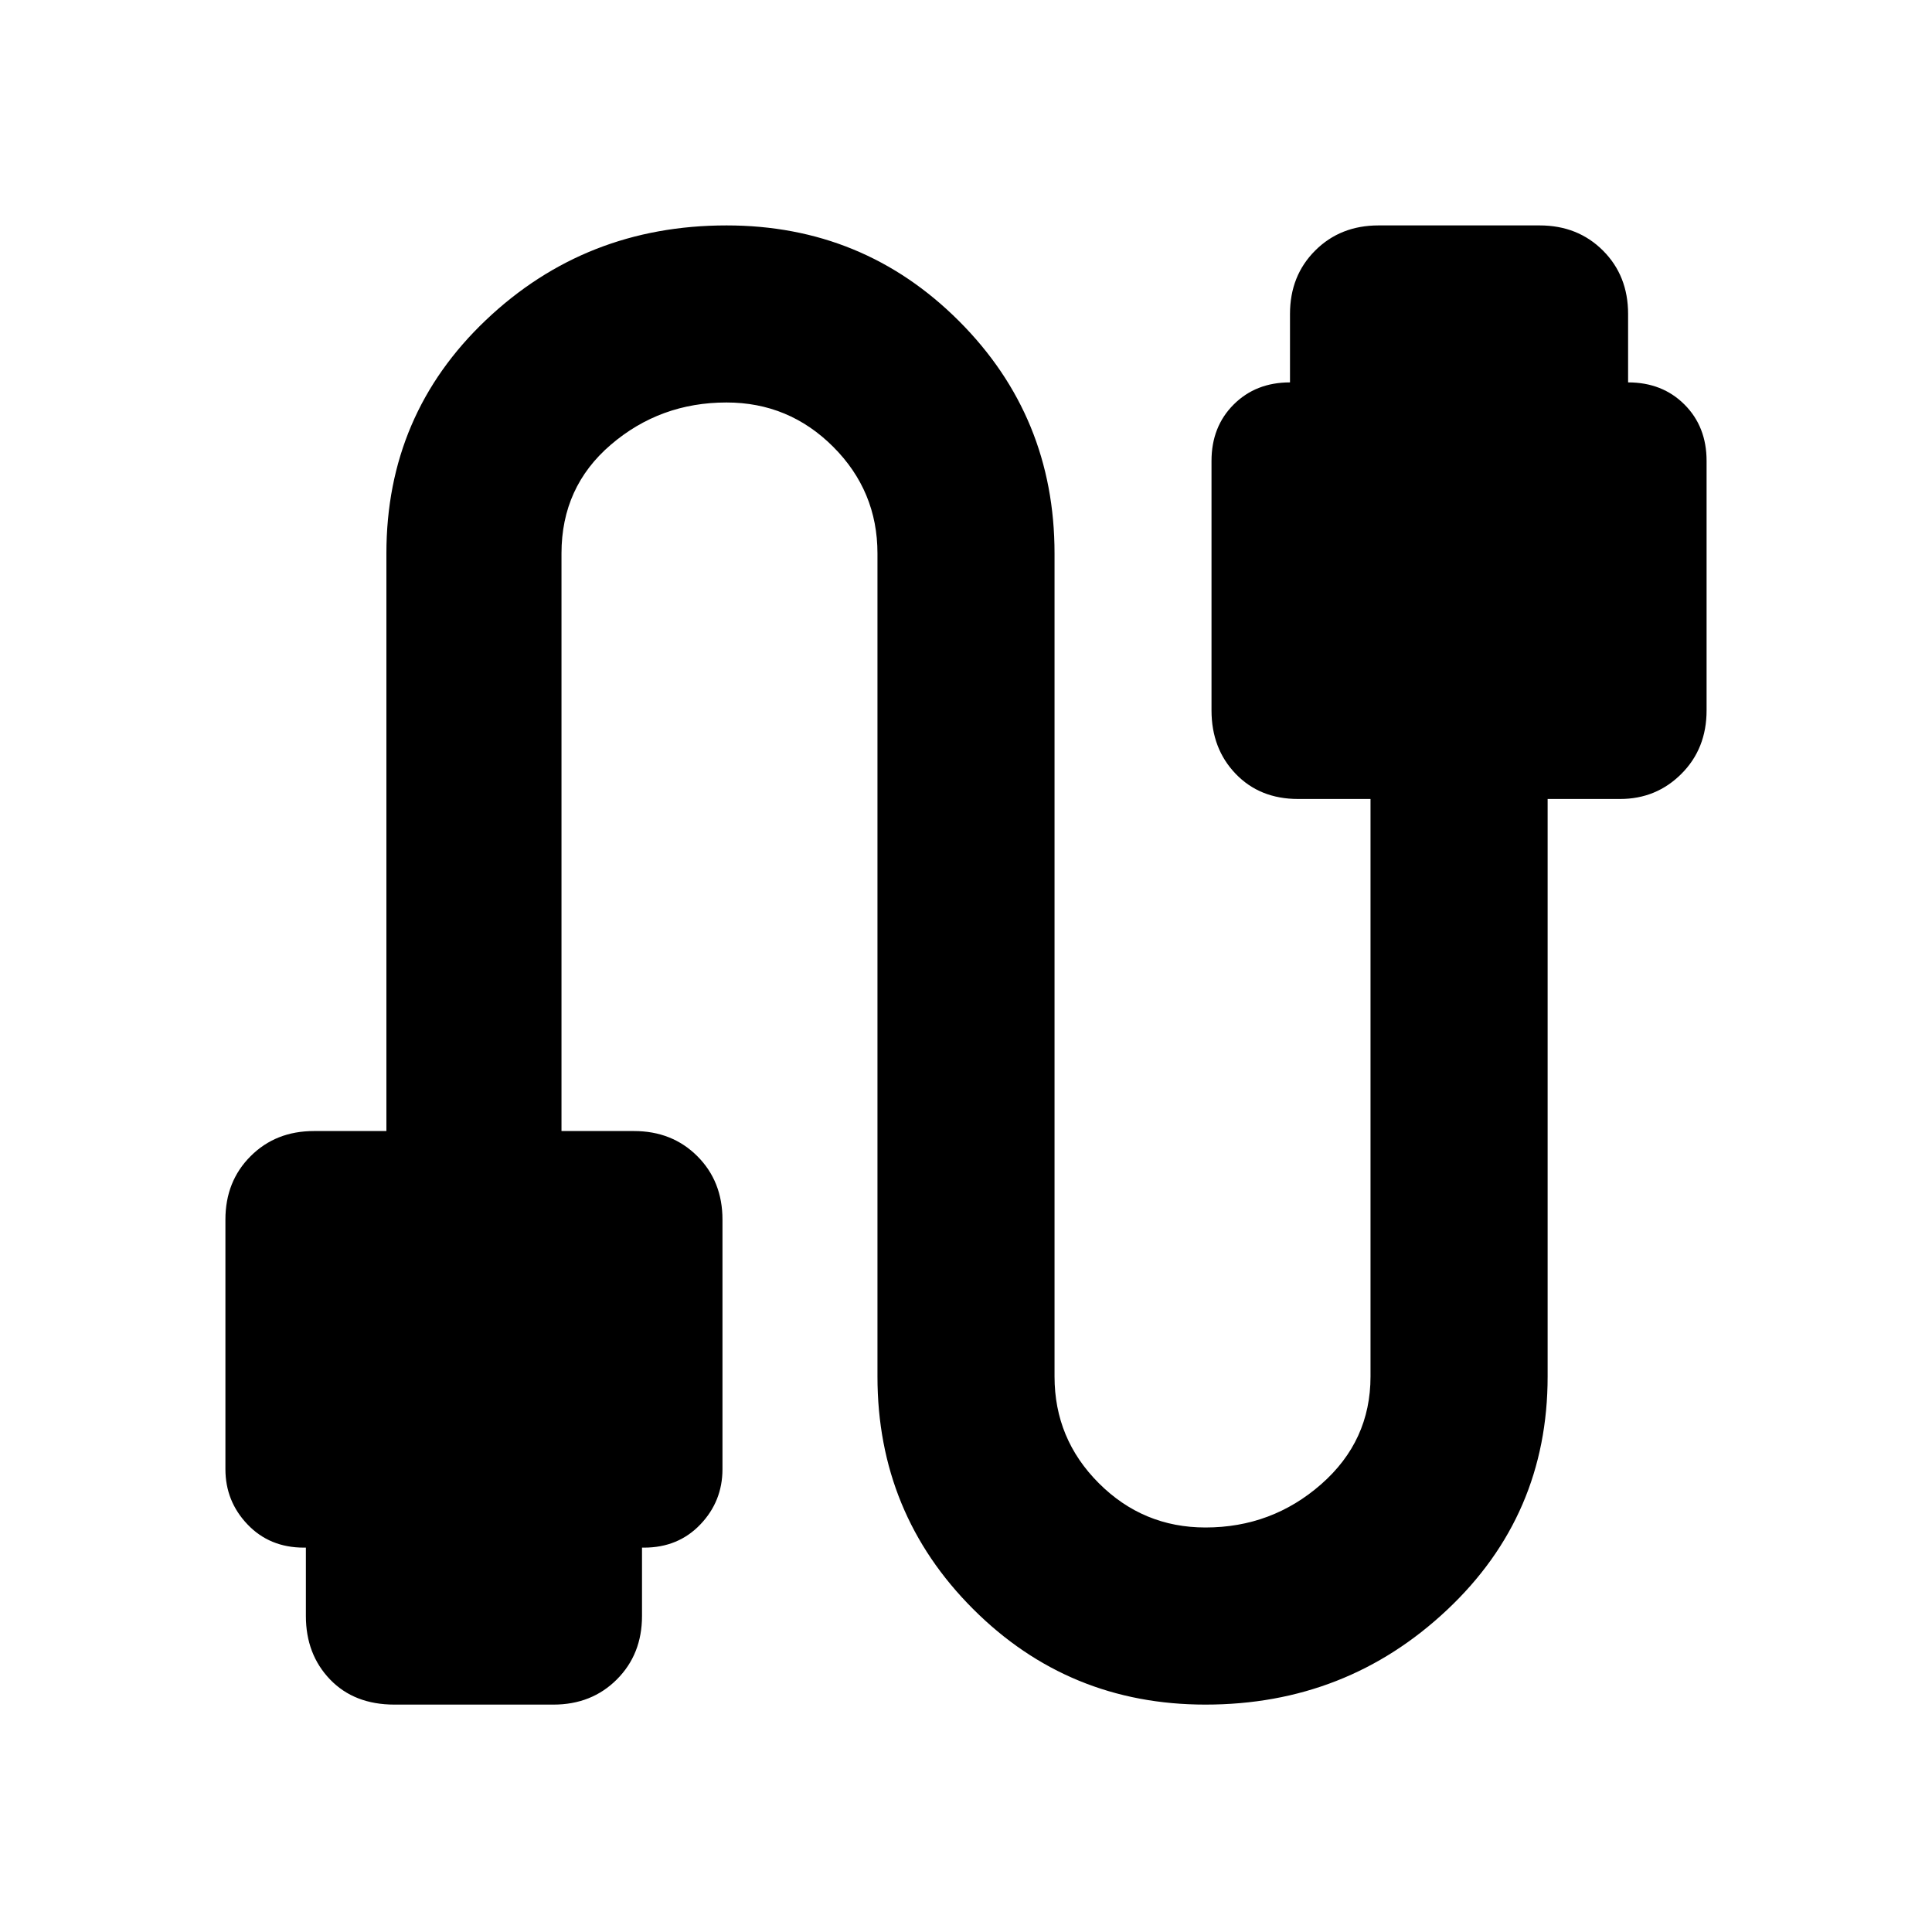 <svg xmlns="http://www.w3.org/2000/svg" height="40" width="40"><path d="M8.167 35.292Q7.333 35.292 6.833 34.771Q6.333 34.25 6.333 33.458V32.042H6.292Q5.583 32.042 5.125 31.562Q4.667 31.083 4.667 30.417V25.25Q4.667 24.458 5.188 23.938Q5.708 23.417 6.5 23.417H8V11.458Q8 8.583 10.062 6.625Q12.125 4.667 15.042 4.667Q17.875 4.667 19.854 6.646Q21.833 8.625 21.833 11.458V28.5Q21.833 29.792 22.75 30.708Q23.667 31.625 24.958 31.625Q26.333 31.625 27.354 30.729Q28.375 29.833 28.375 28.5V16.542H26.875Q26.083 16.542 25.583 16.021Q25.083 15.5 25.083 14.708V9.542Q25.083 8.833 25.542 8.375Q26 7.917 26.708 7.917V6.5Q26.708 5.708 27.229 5.188Q27.75 4.667 28.542 4.667H31.875Q32.667 4.667 33.188 5.188Q33.708 5.708 33.708 6.5V7.917Q34.417 7.917 34.875 8.375Q35.333 8.833 35.333 9.542V14.708Q35.333 15.5 34.812 16.021Q34.292 16.542 33.542 16.542H32.042V28.5Q32.042 31.375 29.958 33.333Q27.875 35.292 24.958 35.292Q22.125 35.292 20.146 33.312Q18.167 31.333 18.167 28.5V11.458Q18.167 10.167 17.25 9.25Q16.333 8.333 15.042 8.333Q13.667 8.333 12.646 9.208Q11.625 10.083 11.625 11.458V23.417H13.125Q13.917 23.417 14.438 23.938Q14.958 24.458 14.958 25.25V30.417Q14.958 31.083 14.5 31.562Q14.042 32.042 13.333 32.042H13.292V33.458Q13.292 34.25 12.771 34.771Q12.25 35.292 11.458 35.292Z"/></svg>